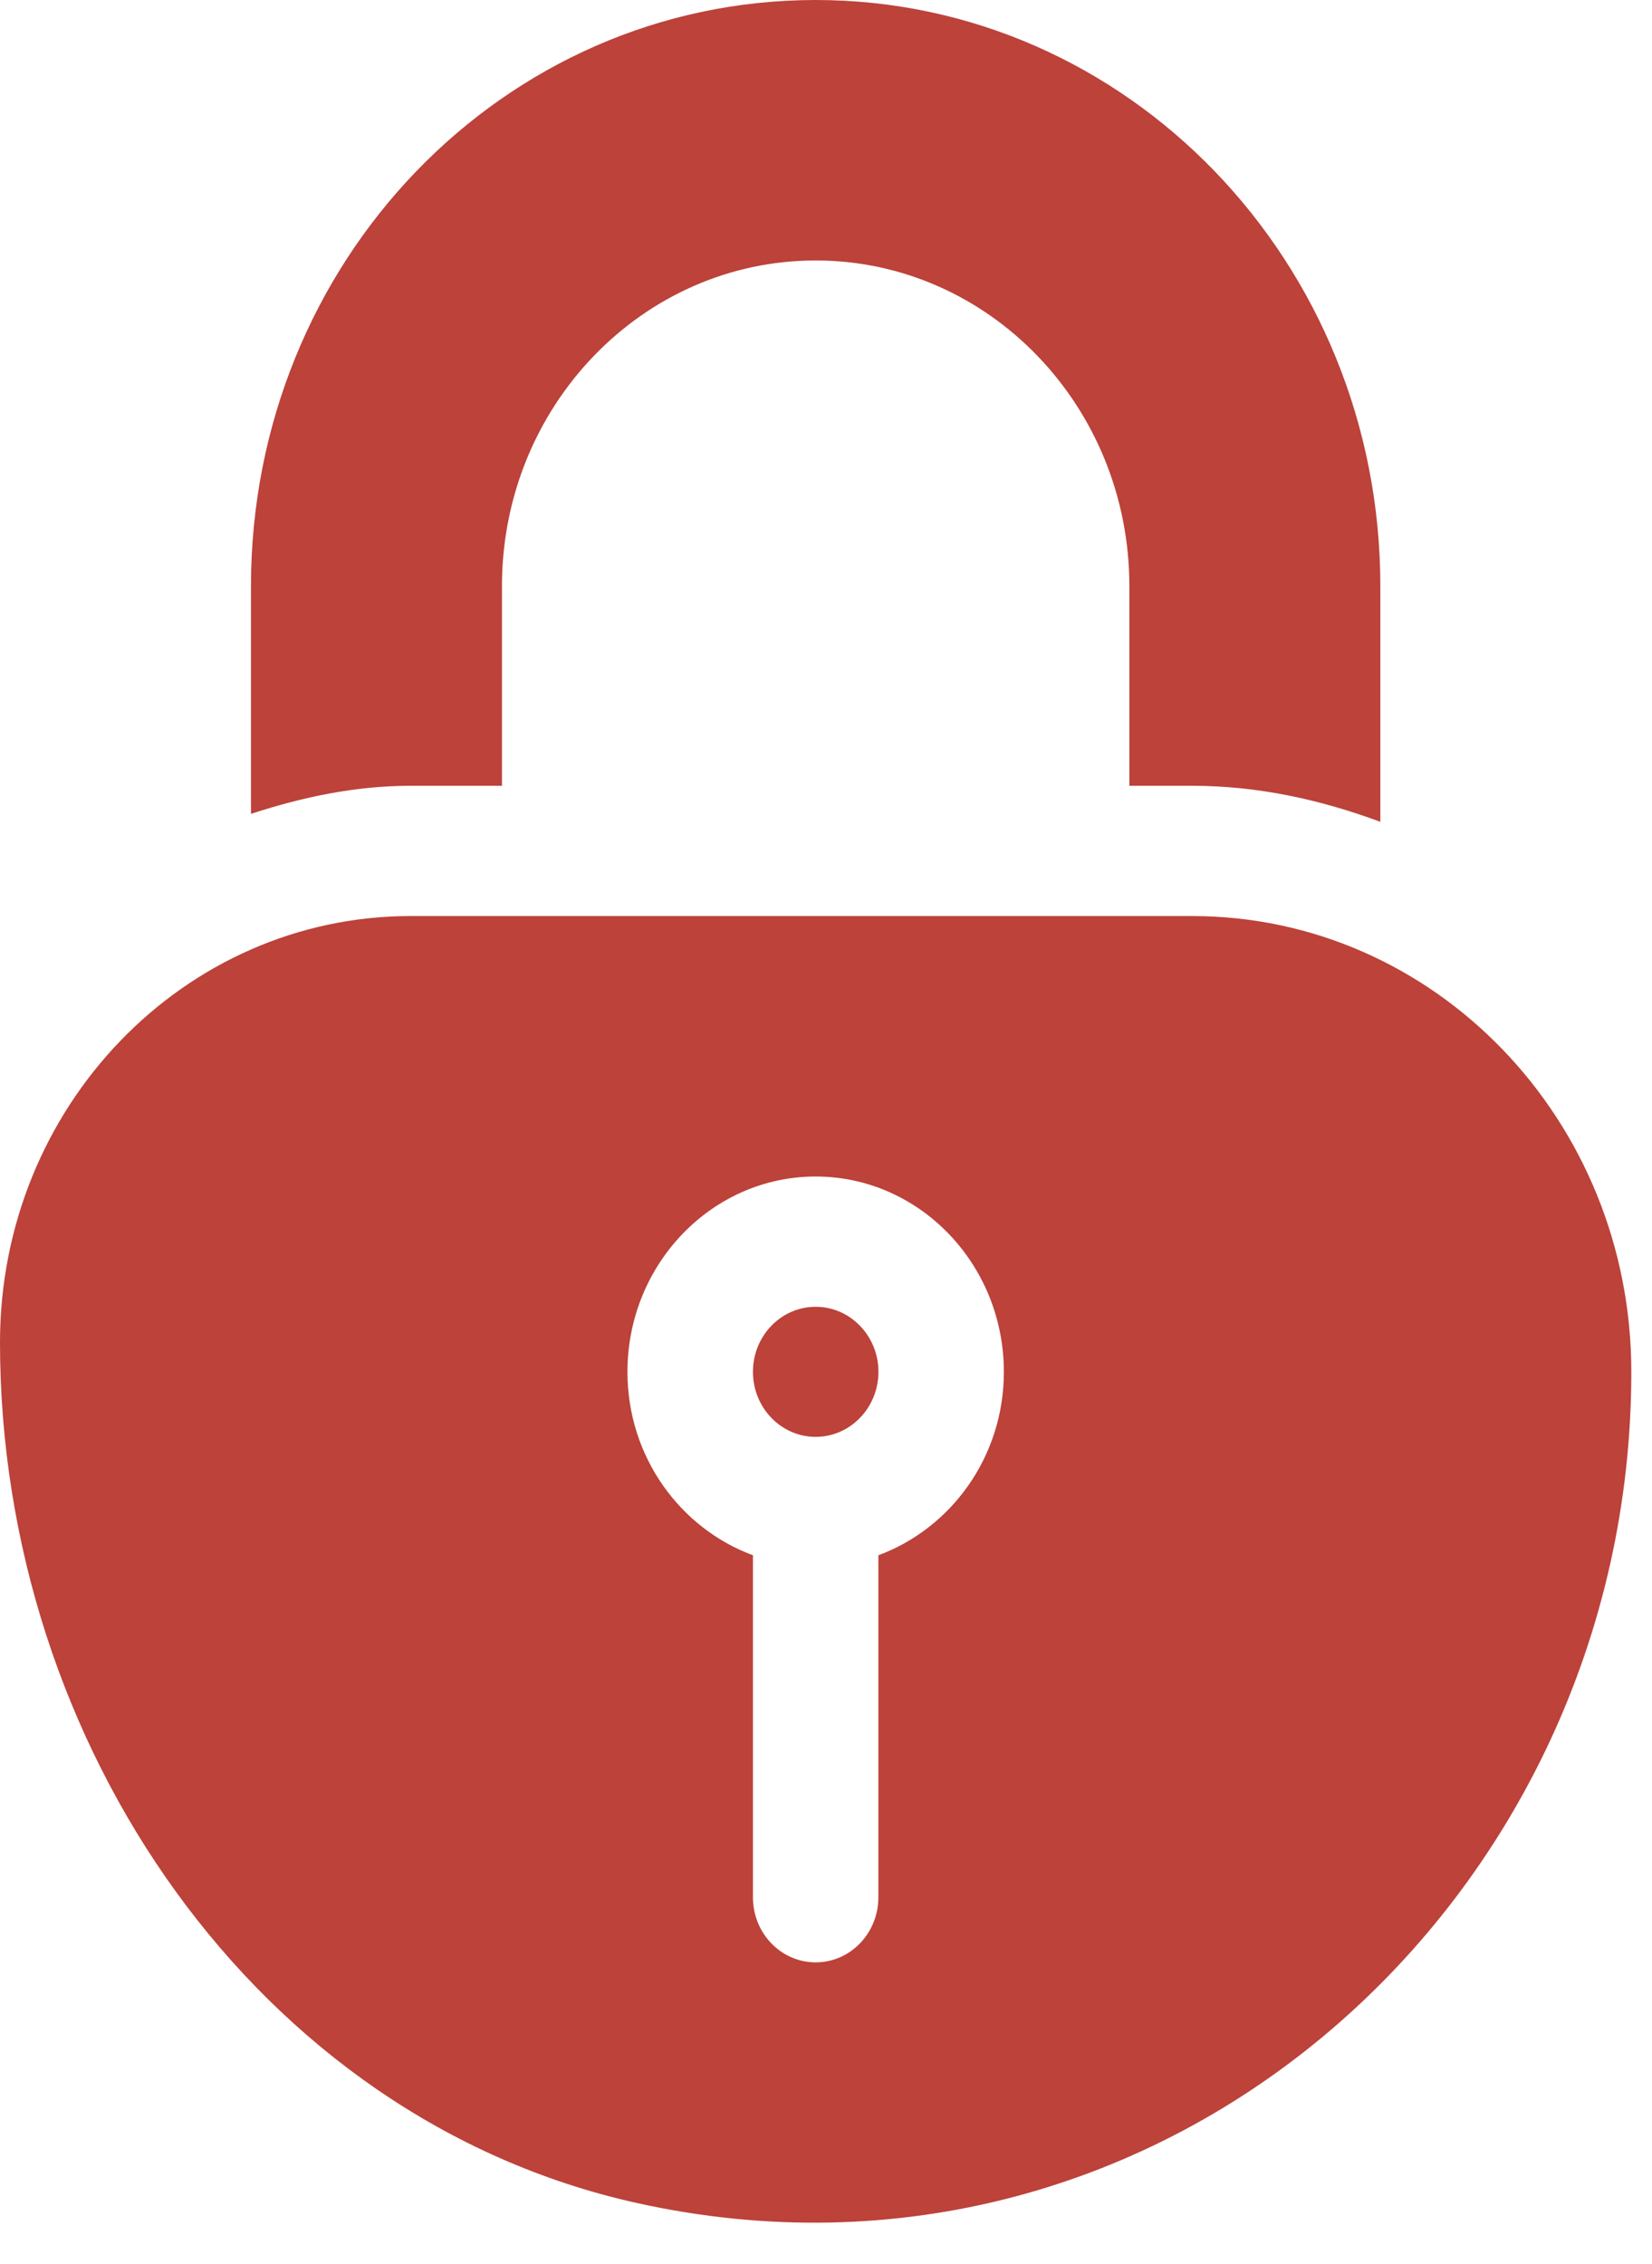 <svg width="27" height="37" viewBox="0 0 27 37" fill="none" xmlns="http://www.w3.org/2000/svg">
<path d="M13.331 21.357C12.765 21.357 12.306 21.833 12.306 22.42C12.306 23.006 12.765 23.483 13.331 23.483C13.897 23.483 14.357 23.006 14.357 22.42C14.357 21.833 13.897 21.357 13.331 21.357Z" fill="#BC423A"/>
<path d="M19.484 14.971H6.713C3.006 14.971 0 18.09 0 21.939C0 28.512 4.203 34.62 10.395 36.001C19.019 37.923 26.662 31.045 26.662 22.421C26.662 18.307 23.448 14.971 19.484 14.971ZM14.356 25.418V31.007C14.356 31.595 13.898 32.071 13.331 32.071C12.764 32.071 12.306 31.595 12.306 31.007V25.418C11.114 24.977 10.255 23.807 10.255 22.421C10.255 20.66 11.635 19.228 13.331 19.228C15.027 19.228 16.407 20.66 16.407 22.421C16.407 23.807 15.547 24.977 14.356 25.418Z" fill="#BC423A"/>
<path d="M13.331 0C8.224 0 4.102 4.278 4.102 9.578V13.301C4.932 13.03 5.798 12.842 6.714 12.842H8.204V9.578C8.204 6.641 10.501 4.257 13.331 4.257C16.161 4.257 18.458 6.641 18.458 9.578V12.842H19.484C20.568 12.842 21.593 13.073 22.56 13.431V9.578C22.56 4.283 18.428 0 13.331 0Z" fill="#BC423A"/>
</svg>
